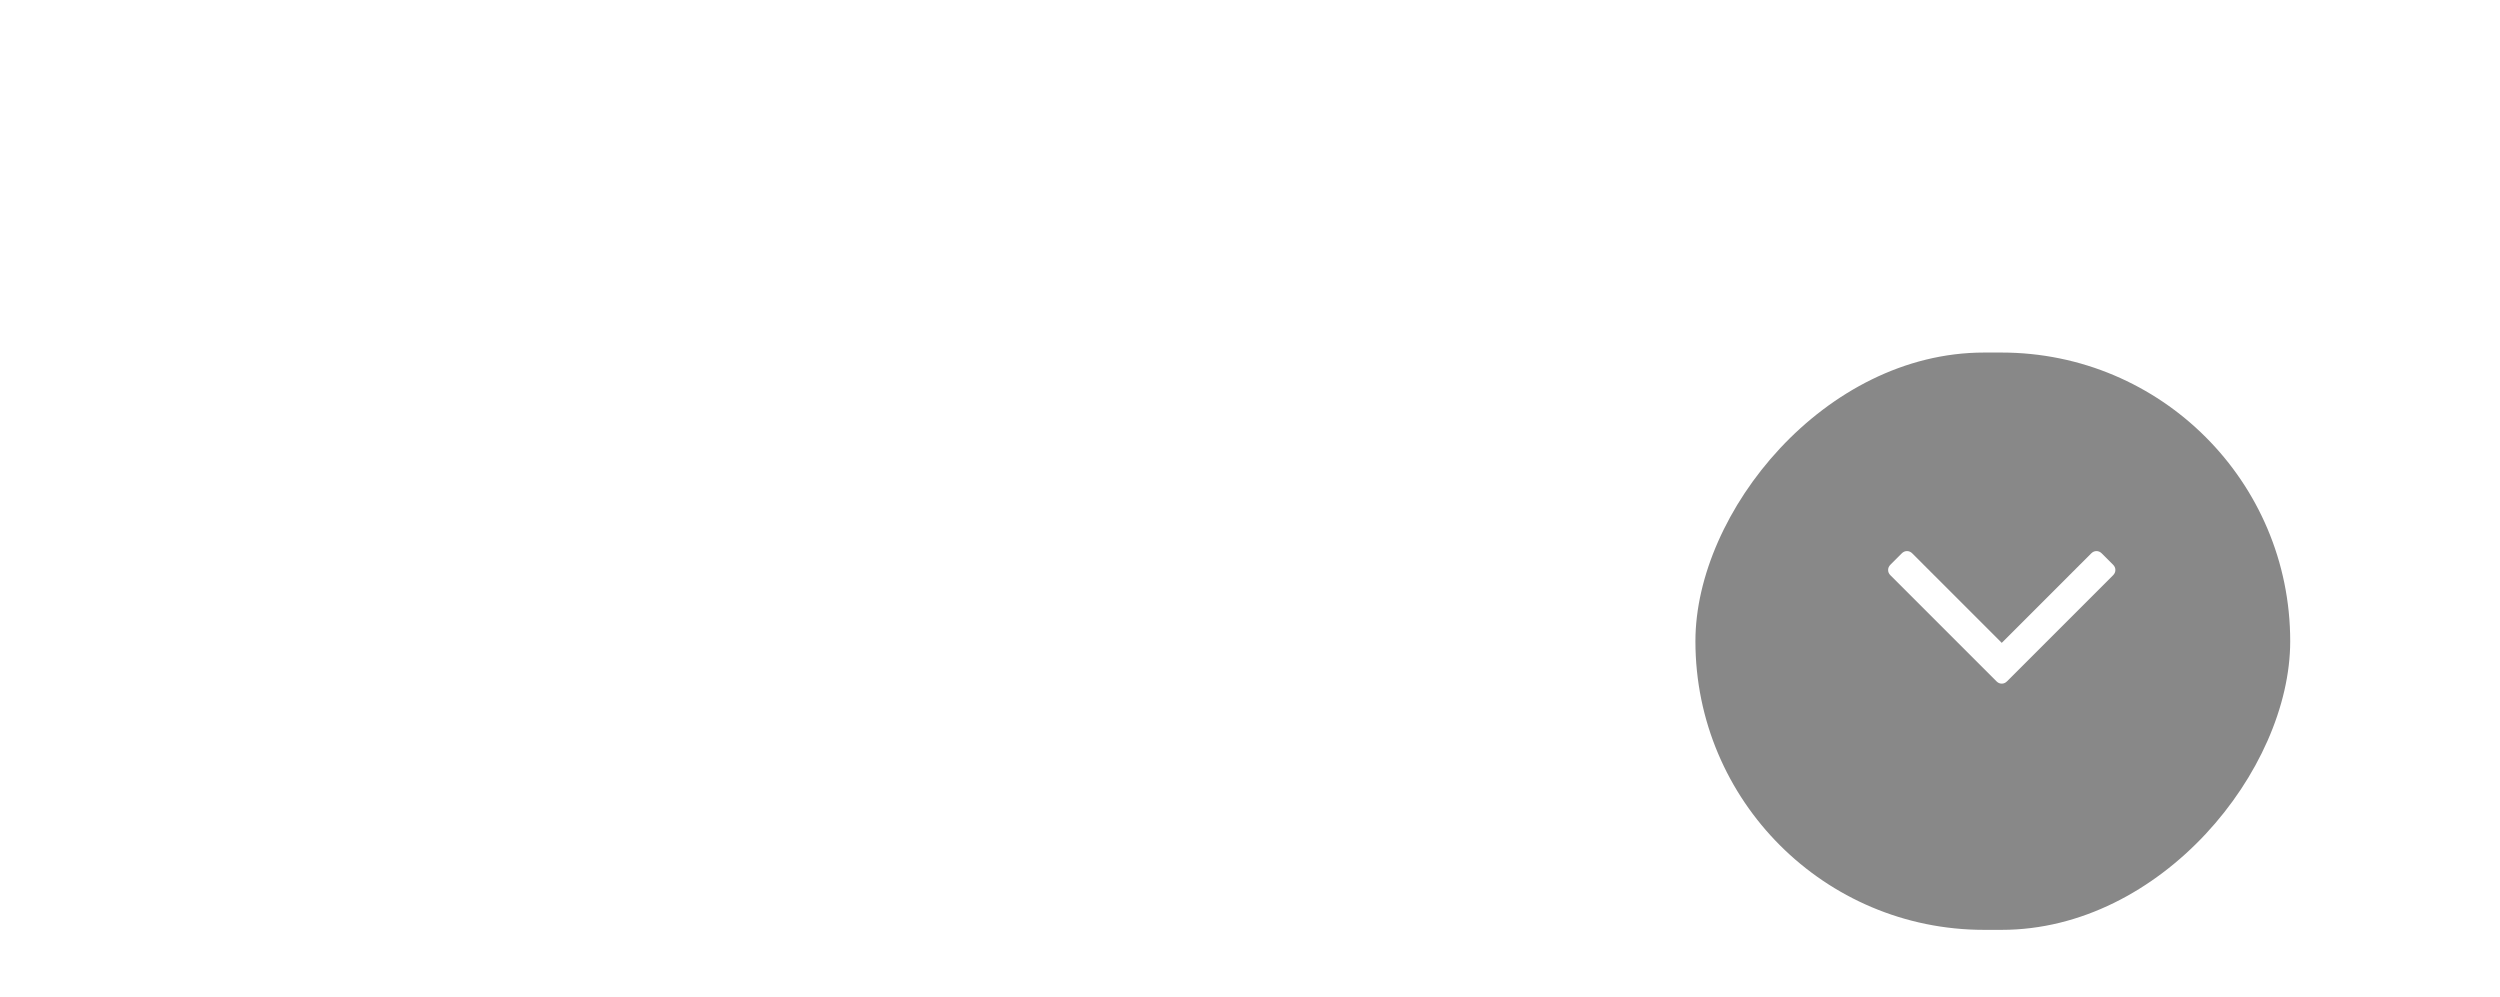 <svg width="143" height="57" viewBox="0 0 143 57" fill="none" xmlns="http://www.w3.org/2000/svg">
<g filter="url(#filter0_d)">
<path fill-rule="evenodd" clip-rule="evenodd" d="M138.296 35L139 35L139 2L4 2L4 35L89.71 35C91.461 34.812 92.892 33.385 93.157 31.625C94.706 21.365 103.154 13.522 113.343 13.522C123.526 13.522 131.97 21.356 133.525 31.607C133.806 33.455 135.377 34.941 137.247 34.971C137.609 34.977 137.958 34.986 138.296 35Z" fill="white"/>
</g>
<g filter="url(#filter1_d)">
<rect width="34.022" height="33.022" rx="16.511" transform="matrix(-1 8.74228e-08 8.74228e-08 1 131 18.522)" fill="#888888"/>
</g>
<path d="M108.13 32.304L108.781 31.652C108.868 31.566 108.968 31.522 109.081 31.522C109.194 31.522 109.294 31.566 109.38 31.652L114.5 36.772L119.619 31.653C119.706 31.566 119.806 31.522 119.919 31.522C120.032 31.522 120.132 31.566 120.219 31.653L120.87 32.304C120.957 32.391 121 32.491 121 32.603C121 32.716 120.957 32.816 120.87 32.903L114.8 38.973C114.713 39.06 114.613 39.104 114.5 39.104C114.387 39.104 114.287 39.06 114.201 38.973L108.13 32.903C108.043 32.816 108 32.716 108 32.603C108 32.491 108.043 32.391 108.13 32.304Z" fill="white"/>
<defs>
<filter id="filter0_d" x="0.711" y="0.356" width="141.578" height="39.578" filterUnits="userSpaceOnUse" color-interpolation-filters="sRGB">
<feFlood flood-opacity="0" result="BackgroundImageFix"/>
<feColorMatrix in="SourceAlpha" type="matrix" values="0 0 0 0 0 0 0 0 0 0 0 0 0 0 0 0 0 0 127 0"/>
<feOffset dy="1.644"/>
<feGaussianBlur stdDeviation="1.644"/>
<feColorMatrix type="matrix" values="0 0 0 0 0 0 0 0 0 0 0 0 0 0 0 0 0 0 0.24 0"/>
<feBlend mode="multiply" in2="BackgroundImageFix" result="effect1_dropShadow"/>
<feBlend mode="normal" in="SourceGraphic" in2="effect1_dropShadow" result="shape"/>
</filter>
<filter id="filter1_d" x="93.689" y="16.878" width="40.6" height="39.6" filterUnits="userSpaceOnUse" color-interpolation-filters="sRGB">
<feFlood flood-opacity="0" result="BackgroundImageFix"/>
<feColorMatrix in="SourceAlpha" type="matrix" values="0 0 0 0 0 0 0 0 0 0 0 0 0 0 0 0 0 0 127 0"/>
<feOffset dy="1.644"/>
<feGaussianBlur stdDeviation="1.644"/>
<feColorMatrix type="matrix" values="0 0 0 0 0.329 0 0 0 0 0.431 0 0 0 0 0.478 0 0 0 0.24 0"/>
<feBlend mode="multiply" in2="BackgroundImageFix" result="effect1_dropShadow"/>
<feBlend mode="normal" in="SourceGraphic" in2="effect1_dropShadow" result="shape"/>
</filter>
</defs>
</svg>
